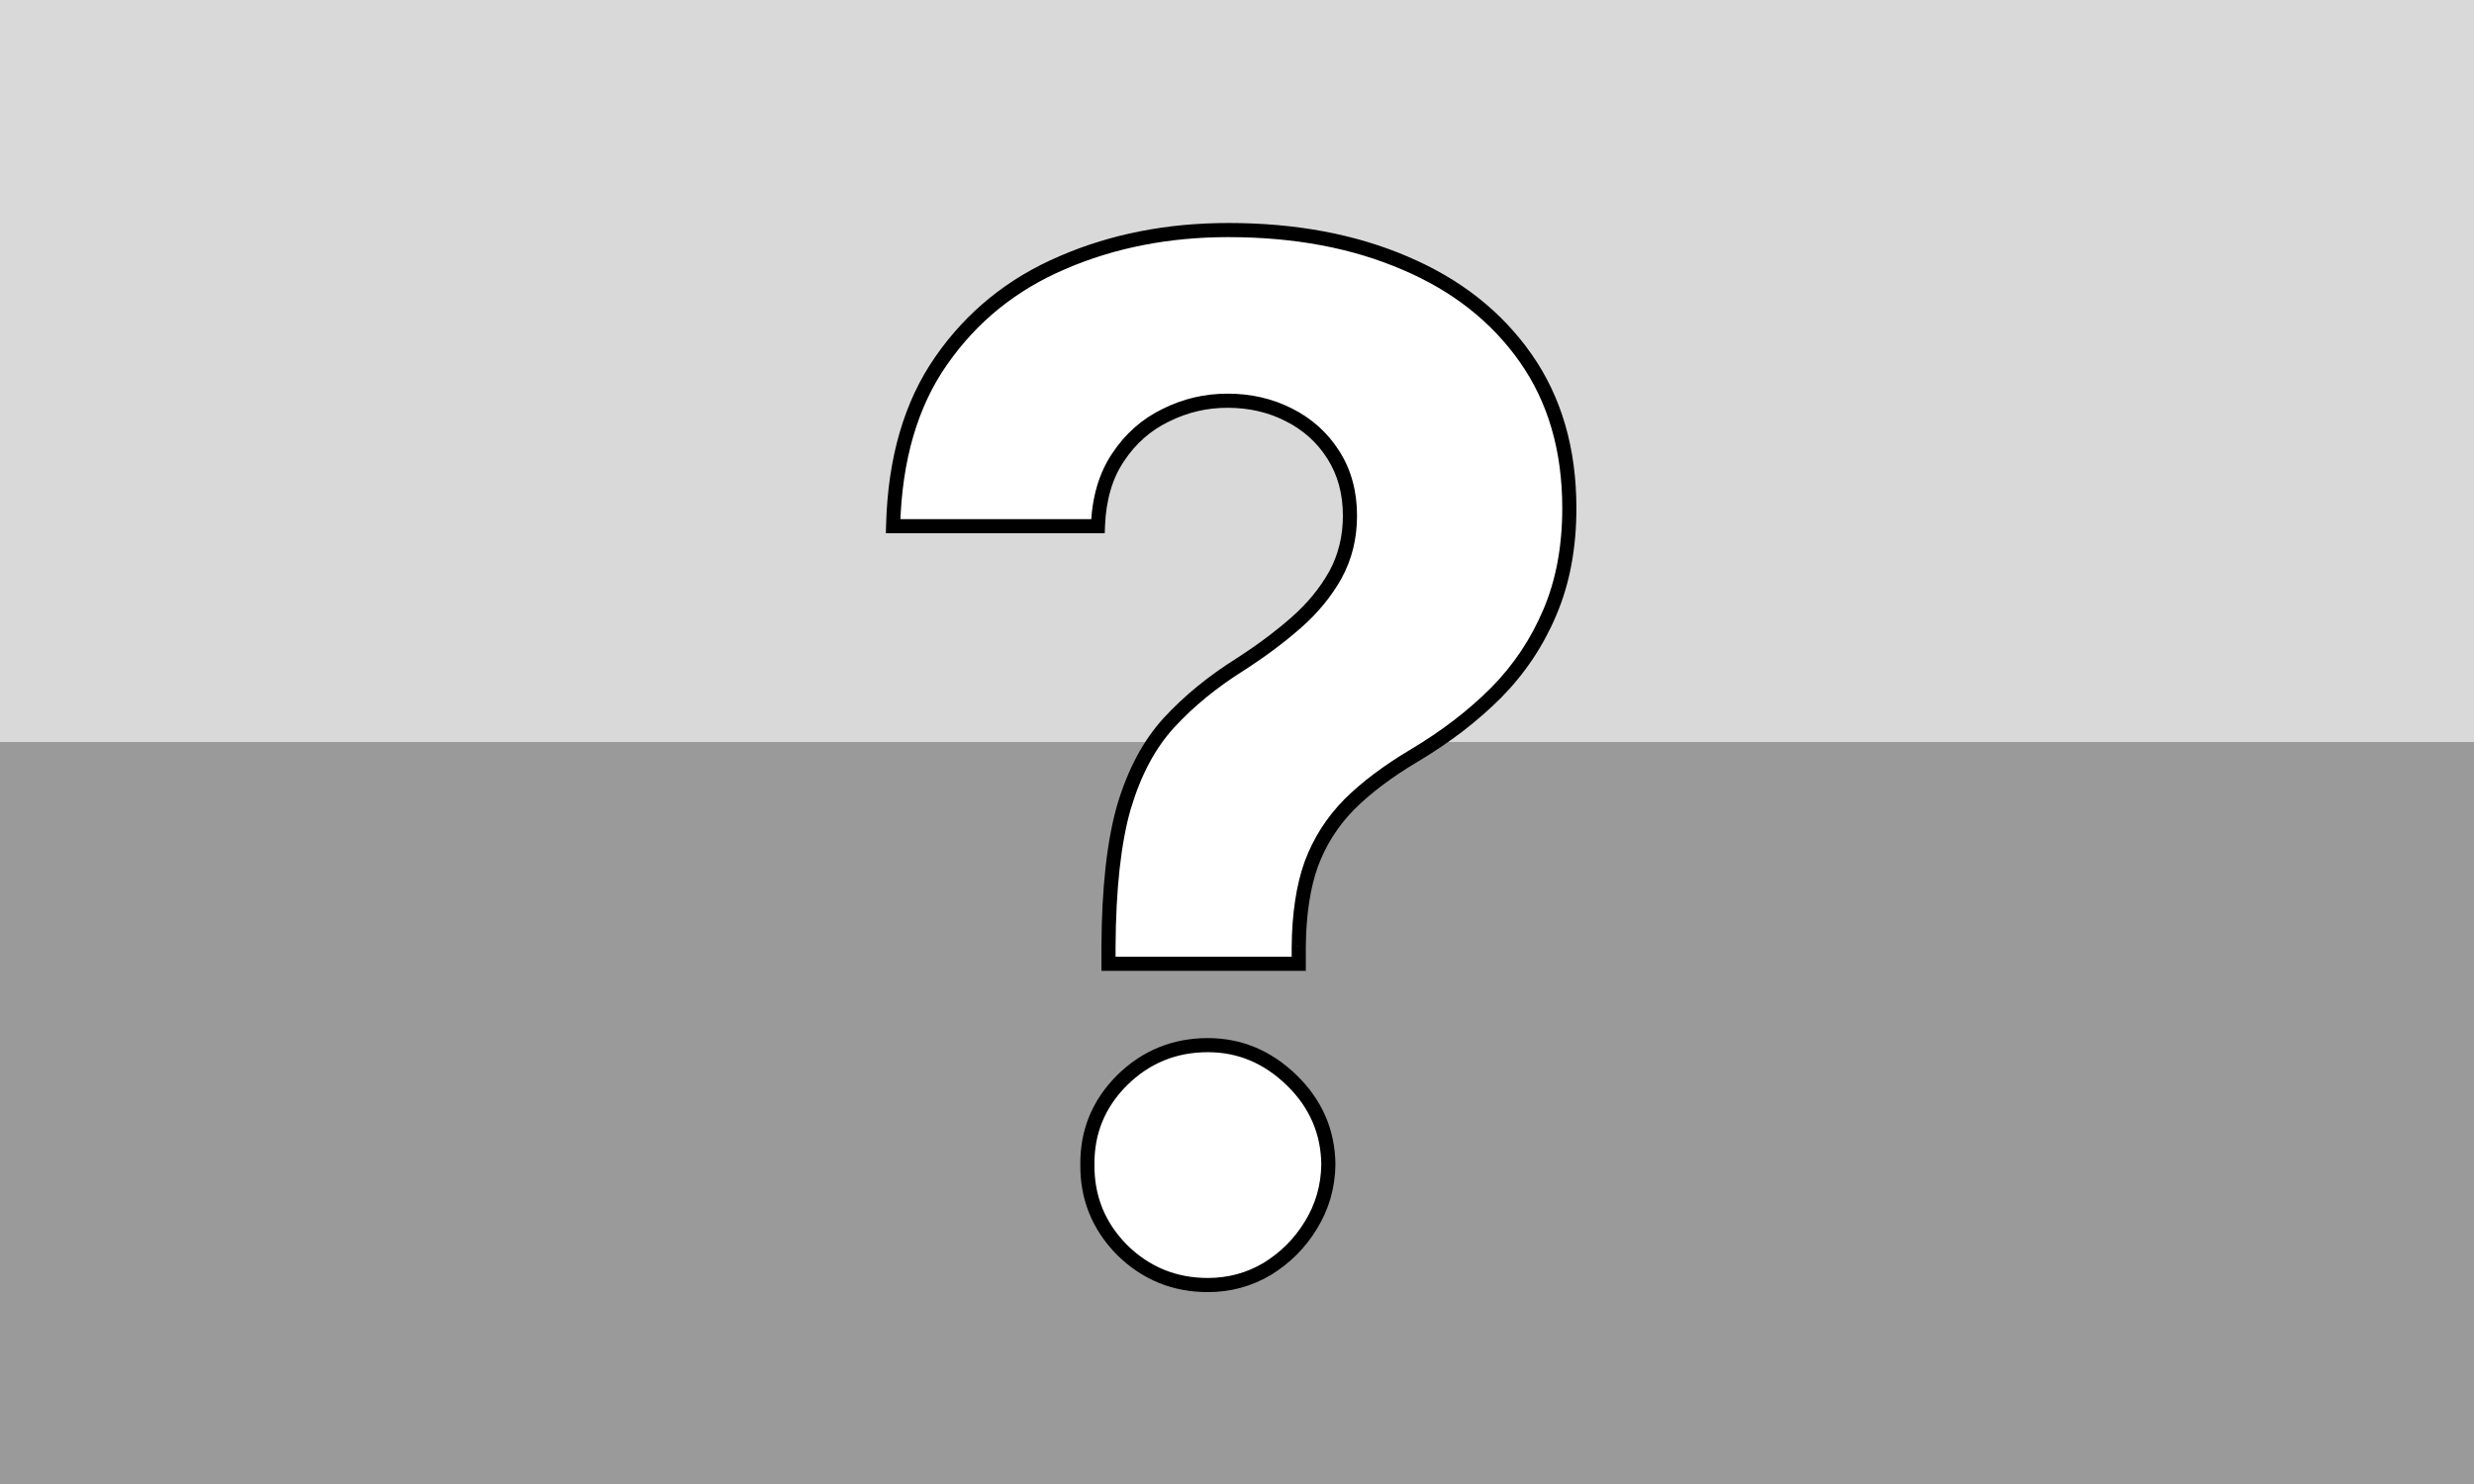 <svg width="70" height="42" viewBox="0 0 70 42" fill="none" xmlns="http://www.w3.org/2000/svg">
<rect width="70" height="42" fill="white"/>
<rect y="21" width="70" height="21" fill="#9A9A9A"/>
<rect width="70" height="21" fill="#D9D9D9"/>
<path d="M31.364 27.278V26.796C31.373 25.138 31.52 23.817 31.804 22.832C32.097 21.848 32.524 21.052 33.082 20.446C33.641 19.84 34.313 19.291 35.099 18.798C35.687 18.419 36.212 18.026 36.676 17.619C37.14 17.212 37.51 16.762 37.784 16.27C38.059 15.768 38.196 15.209 38.196 14.594C38.196 13.94 38.04 13.367 37.727 12.875C37.415 12.383 36.993 12.004 36.463 11.739C35.942 11.473 35.365 11.341 34.73 11.341C34.115 11.341 33.532 11.478 32.983 11.753C32.434 12.018 31.984 12.416 31.634 12.946C31.283 13.467 31.094 14.116 31.065 14.892H25.27C25.317 12.998 25.772 11.436 26.634 10.204C27.495 8.964 28.636 8.041 30.057 7.435C31.477 6.819 33.044 6.511 34.758 6.511C36.643 6.511 38.31 6.824 39.758 7.449C41.207 8.064 42.344 8.959 43.168 10.133C43.992 11.308 44.403 12.723 44.403 14.381C44.403 15.489 44.219 16.474 43.849 17.335C43.49 18.188 42.983 18.945 42.33 19.608C41.676 20.261 40.904 20.853 40.014 21.384C39.266 21.829 38.651 22.293 38.168 22.776C37.694 23.259 37.339 23.817 37.102 24.452C36.875 25.086 36.757 25.867 36.747 26.796V27.278H31.364ZM34.176 36.369C33.229 36.369 32.419 36.038 31.747 35.375C31.084 34.703 30.758 33.898 30.767 32.96C30.758 32.032 31.084 31.237 31.747 30.574C32.419 29.911 33.229 29.579 34.176 29.579C35.076 29.579 35.867 29.911 36.548 30.574C37.23 31.237 37.576 32.032 37.585 32.96C37.576 33.585 37.41 34.158 37.088 34.679C36.776 35.19 36.364 35.602 35.852 35.915C35.341 36.218 34.782 36.369 34.176 36.369Z" fill="white"/>
<path d="M31.364 27.278H31.164V27.478H31.364V27.278ZM31.364 26.796L31.164 26.794V26.796H31.364ZM31.804 22.832L31.612 22.775L31.612 22.777L31.804 22.832ZM35.099 18.798L35.206 18.968L35.208 18.966L35.099 18.798ZM36.676 17.619L36.544 17.469L36.544 17.469L36.676 17.619ZM37.784 16.27L37.959 16.367L37.959 16.366L37.784 16.27ZM37.727 12.875L37.558 12.982L37.558 12.982L37.727 12.875ZM36.463 11.739L36.372 11.917L36.374 11.918L36.463 11.739ZM32.983 11.753L33.07 11.933L33.072 11.932L32.983 11.753ZM31.634 12.946L31.799 13.058L31.8 13.056L31.634 12.946ZM31.065 14.892V15.092H31.258L31.265 14.899L31.065 14.892ZM25.27 14.892L25.07 14.887L25.065 15.092H25.27V14.892ZM26.634 10.204L26.797 10.319L26.798 10.319L26.634 10.204ZM30.057 7.435L30.135 7.619L30.136 7.618L30.057 7.435ZM39.758 7.449L39.679 7.633L39.68 7.633L39.758 7.449ZM43.168 10.133L43.004 10.248L43.004 10.248L43.168 10.133ZM43.849 17.335L43.666 17.256L43.665 17.257L43.849 17.335ZM42.33 19.608L42.471 19.749L42.472 19.748L42.33 19.608ZM40.014 21.384L40.117 21.555L40.117 21.555L40.014 21.384ZM38.168 22.776L38.026 22.634L38.025 22.636L38.168 22.776ZM37.102 24.452L36.915 24.382L36.914 24.384L37.102 24.452ZM36.747 26.796L36.547 26.793V26.796H36.747ZM36.747 27.278V27.478H36.947V27.278H36.747ZM31.747 35.375L31.605 35.515L31.607 35.517L31.747 35.375ZM30.767 32.96L30.967 32.962L30.967 32.958L30.767 32.96ZM31.747 30.574L31.607 30.431L31.606 30.432L31.747 30.574ZM36.548 30.574L36.409 30.717L36.409 30.717L36.548 30.574ZM37.585 32.96L37.785 32.963L37.785 32.958L37.585 32.96ZM37.088 34.679L36.918 34.574L36.917 34.575L37.088 34.679ZM35.852 35.915L35.954 36.087L35.957 36.085L35.852 35.915ZM31.564 27.278V26.796H31.164V27.278H31.564ZM31.564 26.797C31.573 25.148 31.719 23.848 31.996 22.888L31.612 22.777C31.32 23.787 31.173 25.129 31.164 26.794L31.564 26.797ZM31.996 22.89C32.283 21.927 32.696 21.16 33.229 20.582L32.935 20.311C32.352 20.944 31.913 21.768 31.612 22.775L31.996 22.89ZM33.229 20.582C33.775 19.99 34.433 19.452 35.206 18.968L34.993 18.629C34.194 19.13 33.508 19.69 32.935 20.311L33.229 20.582ZM35.208 18.966C35.802 18.583 36.336 18.184 36.808 17.77L36.544 17.469C36.089 17.869 35.571 18.256 34.991 18.63L35.208 18.966ZM36.808 17.77C37.288 17.349 37.672 16.881 37.959 16.367L37.609 16.172C37.347 16.643 36.993 17.075 36.544 17.469L36.808 17.77ZM37.959 16.366C38.252 15.832 38.396 15.24 38.396 14.594H37.996C37.996 15.178 37.866 15.704 37.609 16.174L37.959 16.366ZM38.396 14.594C38.396 13.907 38.231 13.296 37.896 12.768L37.558 12.982C37.848 13.439 37.996 13.974 37.996 14.594H38.396ZM37.896 12.768C37.564 12.244 37.115 11.841 36.553 11.56L36.374 11.918C36.872 12.167 37.266 12.521 37.558 12.982L37.896 12.768ZM36.554 11.56C36.002 11.28 35.393 11.141 34.73 11.141V11.541C35.336 11.541 35.882 11.667 36.372 11.917L36.554 11.56ZM34.73 11.141C34.084 11.141 33.471 11.285 32.894 11.574L33.072 11.932C33.594 11.671 34.146 11.541 34.73 11.541V11.141ZM32.896 11.573C32.313 11.854 31.836 12.277 31.467 12.836L31.8 13.056C32.132 12.555 32.554 12.182 33.07 11.933L32.896 11.573ZM31.468 12.834C31.092 13.393 30.895 14.08 30.866 14.885L31.265 14.899C31.293 14.151 31.474 13.541 31.799 13.058L31.468 12.834ZM31.065 14.692H25.27V15.092H31.065V14.692ZM25.47 14.897C25.516 13.032 25.963 11.511 26.797 10.319L26.47 10.09C25.58 11.361 25.118 12.964 25.07 14.887L25.47 14.897ZM26.798 10.319C27.638 9.11 28.749 8.21 30.135 7.619L29.978 7.251C28.524 7.871 27.353 8.818 26.469 10.09L26.798 10.319ZM30.136 7.618C31.529 7.015 33.069 6.711 34.758 6.711V6.311C33.02 6.311 31.425 6.624 29.977 7.251L30.136 7.618ZM34.758 6.711C36.621 6.711 38.26 7.02 39.679 7.633L39.838 7.265C38.359 6.628 36.665 6.311 34.758 6.311V6.711ZM39.68 7.633C41.098 8.235 42.204 9.108 43.004 10.248L43.331 10.019C42.484 8.811 41.316 7.893 39.837 7.265L39.68 7.633ZM43.004 10.248C43.801 11.384 44.203 12.758 44.203 14.381H44.603C44.603 12.689 44.182 11.232 43.331 10.019L43.004 10.248ZM44.203 14.381C44.203 15.466 44.023 16.424 43.666 17.256L44.033 17.414C44.415 16.523 44.603 15.511 44.603 14.381H44.203ZM43.665 17.257C43.315 18.086 42.823 18.823 42.187 19.468L42.472 19.748C43.143 19.068 43.664 18.289 44.034 17.413L43.665 17.257ZM42.188 19.466C41.548 20.107 40.789 20.689 39.912 21.212L40.117 21.555C41.019 21.018 41.804 20.416 42.471 19.749L42.188 19.466ZM39.912 21.212C39.153 21.663 38.524 22.137 38.026 22.634L38.309 22.917C38.778 22.448 39.379 21.994 40.117 21.555L39.912 21.212ZM38.025 22.636C37.532 23.139 37.161 23.721 36.915 24.382L37.29 24.522C37.517 23.913 37.857 23.378 38.31 22.916L38.025 22.636ZM36.914 24.384C36.677 25.046 36.557 25.851 36.547 26.793L36.947 26.797C36.956 25.884 37.073 25.126 37.291 24.519L36.914 24.384ZM36.547 26.796V27.278H36.947V26.796H36.547ZM36.747 27.078H31.364V27.478H36.747V27.078ZM34.176 36.169C33.282 36.169 32.522 35.858 31.888 35.233L31.607 35.517C32.317 36.217 33.177 36.569 34.176 36.569V36.169ZM31.89 35.235C31.264 34.6 30.958 33.846 30.967 32.962L30.567 32.958C30.557 33.949 30.905 34.805 31.605 35.515L31.89 35.235ZM30.967 32.958C30.958 32.084 31.263 31.341 31.889 30.715L31.606 30.432C30.905 31.133 30.557 31.98 30.567 32.962L30.967 32.958ZM31.888 30.716C32.522 30.09 33.282 29.779 34.176 29.779V29.38C33.177 29.38 32.317 29.732 31.607 30.431L31.888 30.716ZM34.176 29.779C35.02 29.779 35.762 30.088 36.409 30.717L36.688 30.43C35.971 29.734 35.131 29.38 34.176 29.38V29.779ZM36.409 30.717C37.053 31.344 37.376 32.089 37.385 32.962L37.785 32.958C37.775 31.975 37.407 31.13 36.688 30.43L36.409 30.717ZM37.385 32.957C37.376 33.547 37.221 34.084 36.918 34.574L37.258 34.784C37.6 34.232 37.775 33.624 37.785 32.963L37.385 32.957ZM36.917 34.575C36.621 35.059 36.232 35.448 35.748 35.744L35.957 36.085C36.495 35.756 36.93 35.322 37.259 34.783L36.917 34.575ZM35.75 35.743C35.27 36.027 34.747 36.169 34.176 36.169V36.569C34.817 36.569 35.411 36.408 35.954 36.087L35.75 35.743Z" fill="black"/>
</svg>
